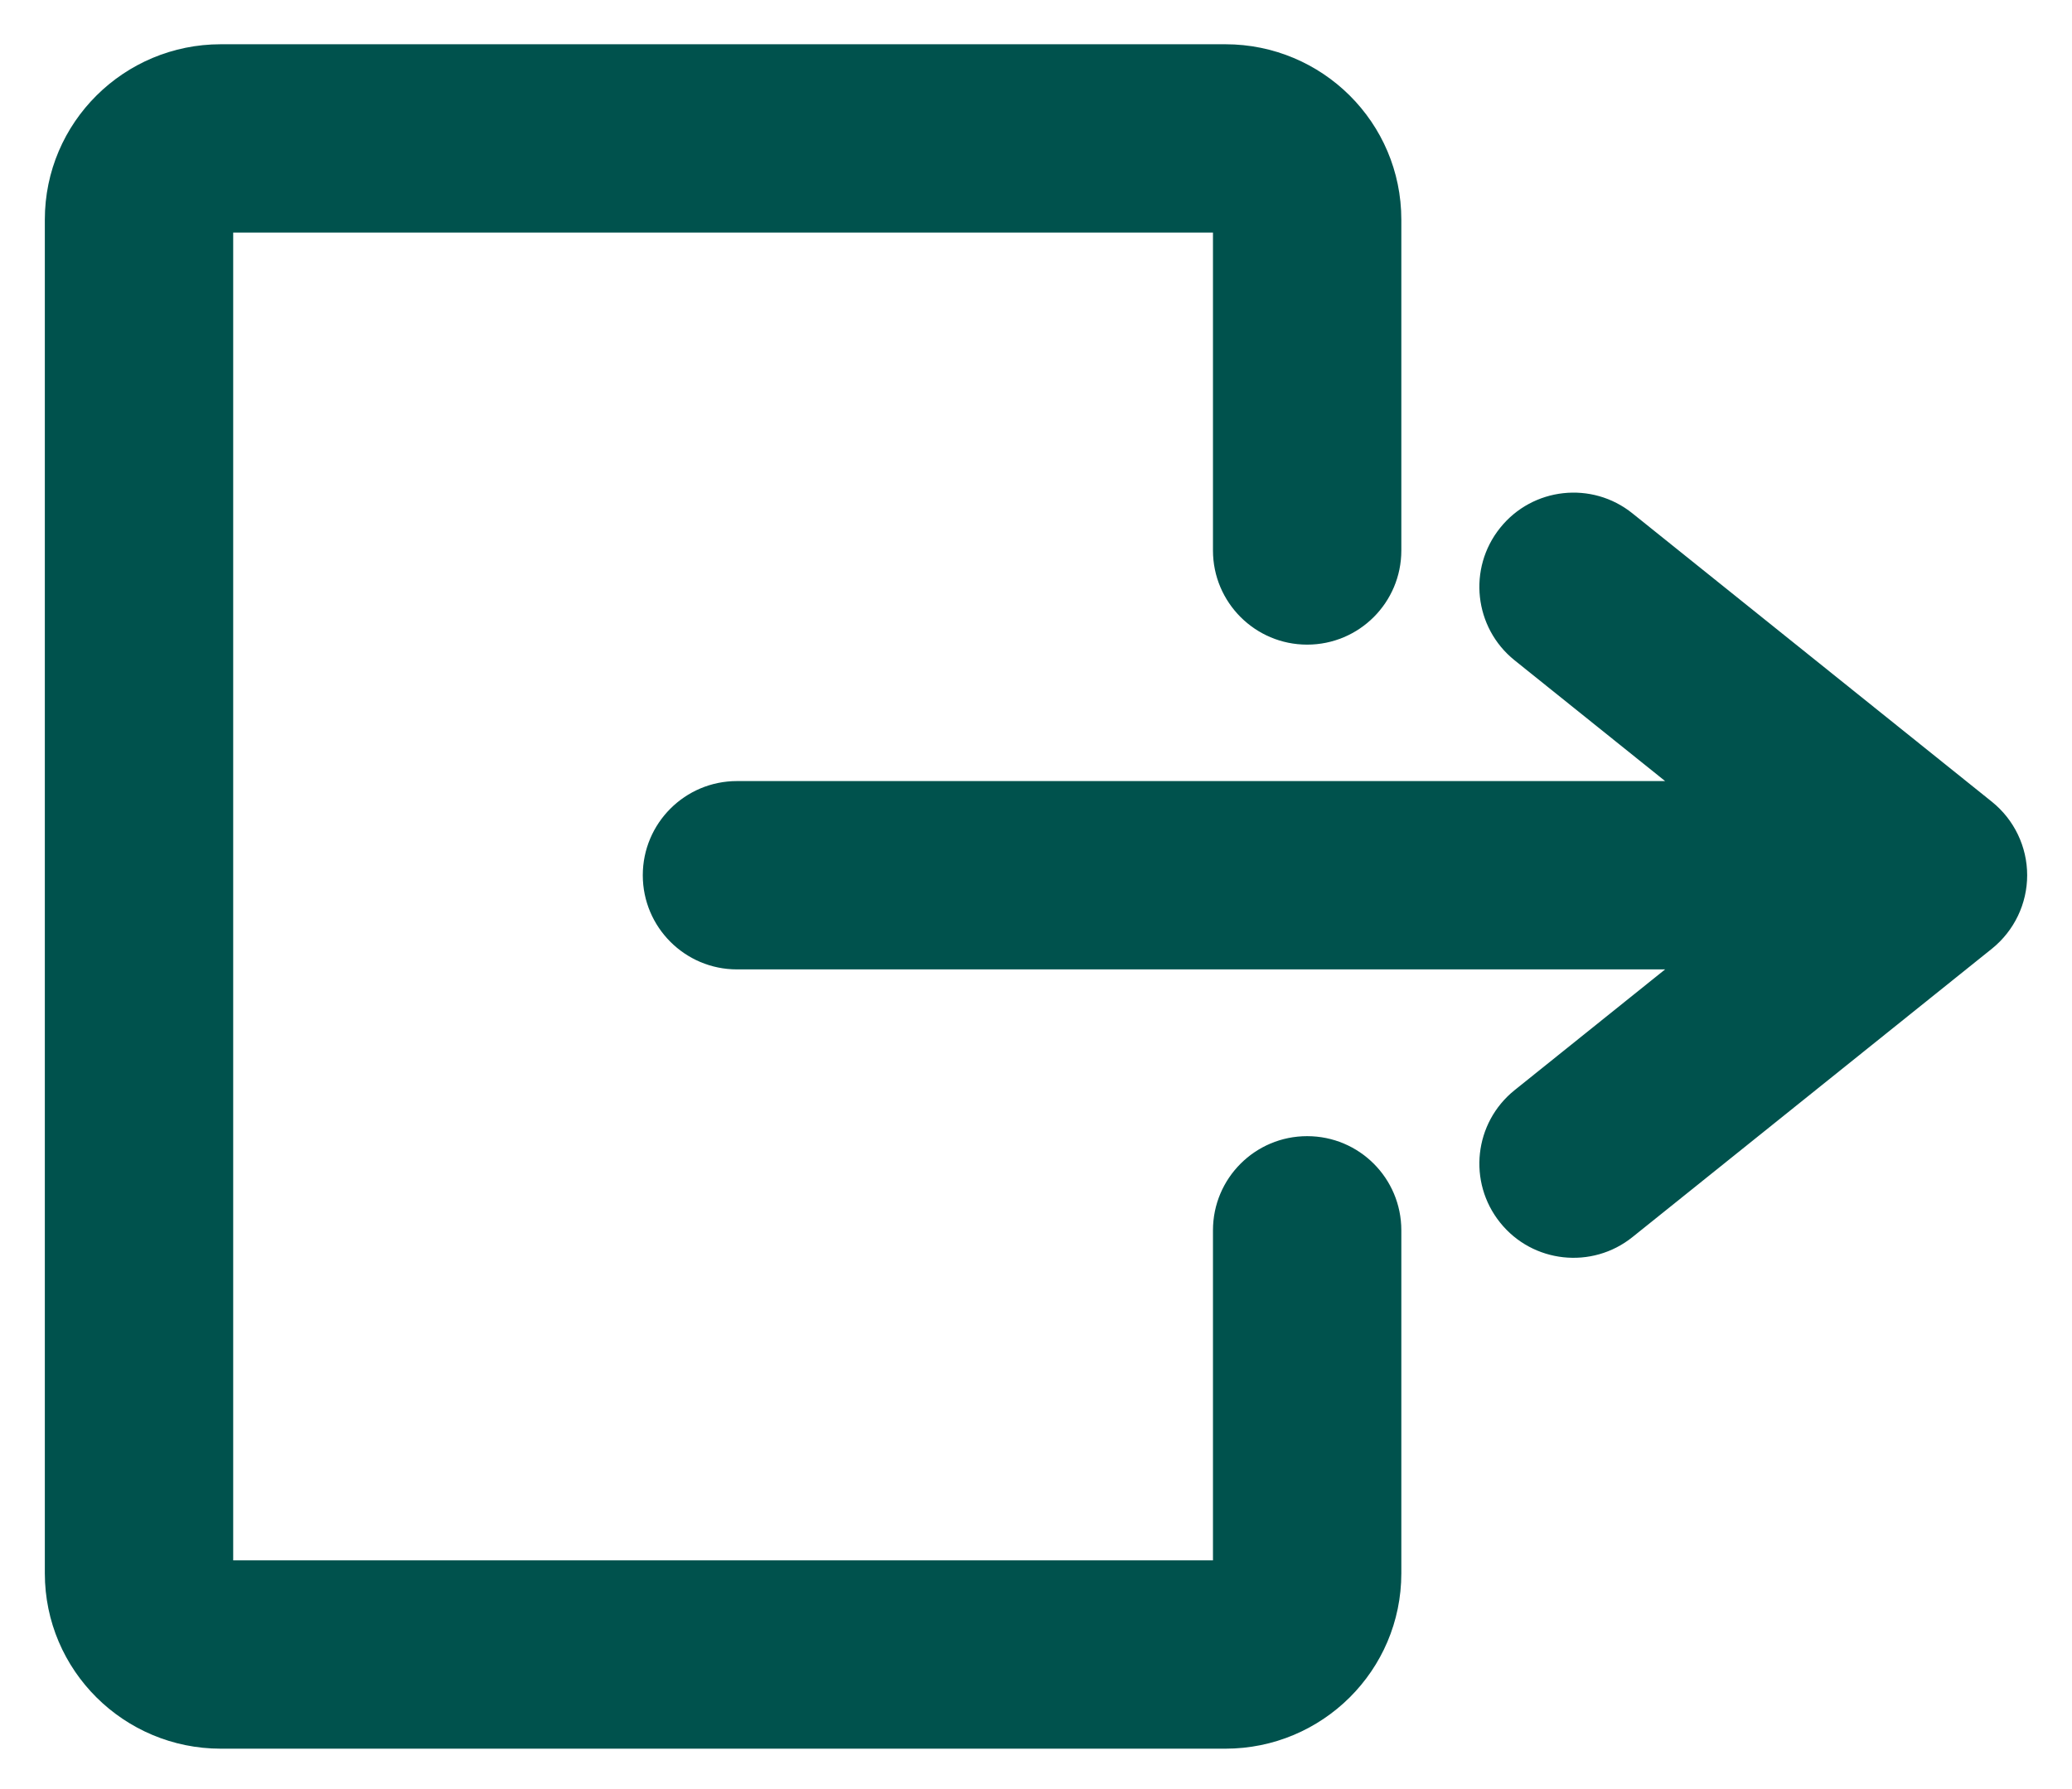 <svg width="22" height="19" viewBox="0 0 22 19" fill="none" xmlns="http://www.w3.org/2000/svg">
<path d="M7.825 10.295C7.273 10.295 6.825 9.847 6.825 9.295C6.825 8.743 7.273 8.295 7.825 8.295V10.295ZM20.524 9.295L21.15 8.515C21.386 8.705 21.524 8.992 21.524 9.295C21.524 9.598 21.386 9.885 21.15 10.075L20.524 9.295ZM16.081 7.012C15.651 6.666 15.582 6.037 15.928 5.606C16.273 5.175 16.903 5.106 17.333 5.452L16.081 7.012ZM17.333 13.138C16.903 13.483 16.273 13.415 15.928 12.984C15.582 12.553 15.651 11.924 16.081 11.578L17.333 13.138ZM13.011 17.571V16.571V17.571ZM13.879 16.708L14.879 16.708V16.708L13.879 16.708ZM1.476 16.708L2.476 16.708V16.708L1.476 16.708ZM2.344 1.47V0.47V1.47ZM1.476 2.333L0.476 2.333V2.333H1.476ZM13.011 1.47V2.47V1.47ZM13.879 2.333H14.879H13.879ZM12.879 13.066C12.879 12.513 13.327 12.066 13.879 12.066C14.432 12.066 14.879 12.513 14.879 13.066L12.879 13.066ZM14.879 5.846C14.879 6.398 14.432 6.846 13.879 6.846C13.327 6.846 12.879 6.398 12.879 5.846H14.879ZM7.825 8.295H20.524V10.295H7.825V8.295ZM19.898 10.075L16.081 7.012L17.333 5.452L21.15 8.515L19.898 10.075ZM21.15 10.075L17.333 13.138L16.081 11.578L19.898 8.515L21.15 10.075ZM13.011 16.571C12.943 16.571 12.879 16.628 12.879 16.708L14.879 16.708C14.879 17.742 14.038 18.571 13.011 18.571V16.571ZM2.344 16.571L13.011 16.571V18.571L2.344 18.571L2.344 16.571ZM2.476 16.708C2.476 16.628 2.412 16.571 2.344 16.571L2.344 18.571C1.318 18.571 0.476 17.742 0.476 16.708L2.476 16.708ZM2.344 2.47C2.412 2.47 2.476 2.414 2.476 2.333H0.476C0.476 1.299 1.318 0.47 2.344 0.47L2.344 2.47ZM13.011 2.47H2.344V0.47H13.011V2.47ZM12.879 2.333C12.879 2.414 12.943 2.47 13.011 2.47V0.47C14.038 0.47 14.879 1.299 14.879 2.333H12.879ZM2.476 2.333L2.476 16.708L0.476 16.708L0.476 2.333L2.476 2.333ZM12.879 16.708L12.879 13.066L14.879 13.066L14.879 16.708L12.879 16.708ZM12.879 5.846V2.333H14.879V5.846H12.879Z" fill="#00524D"/>
</svg>
